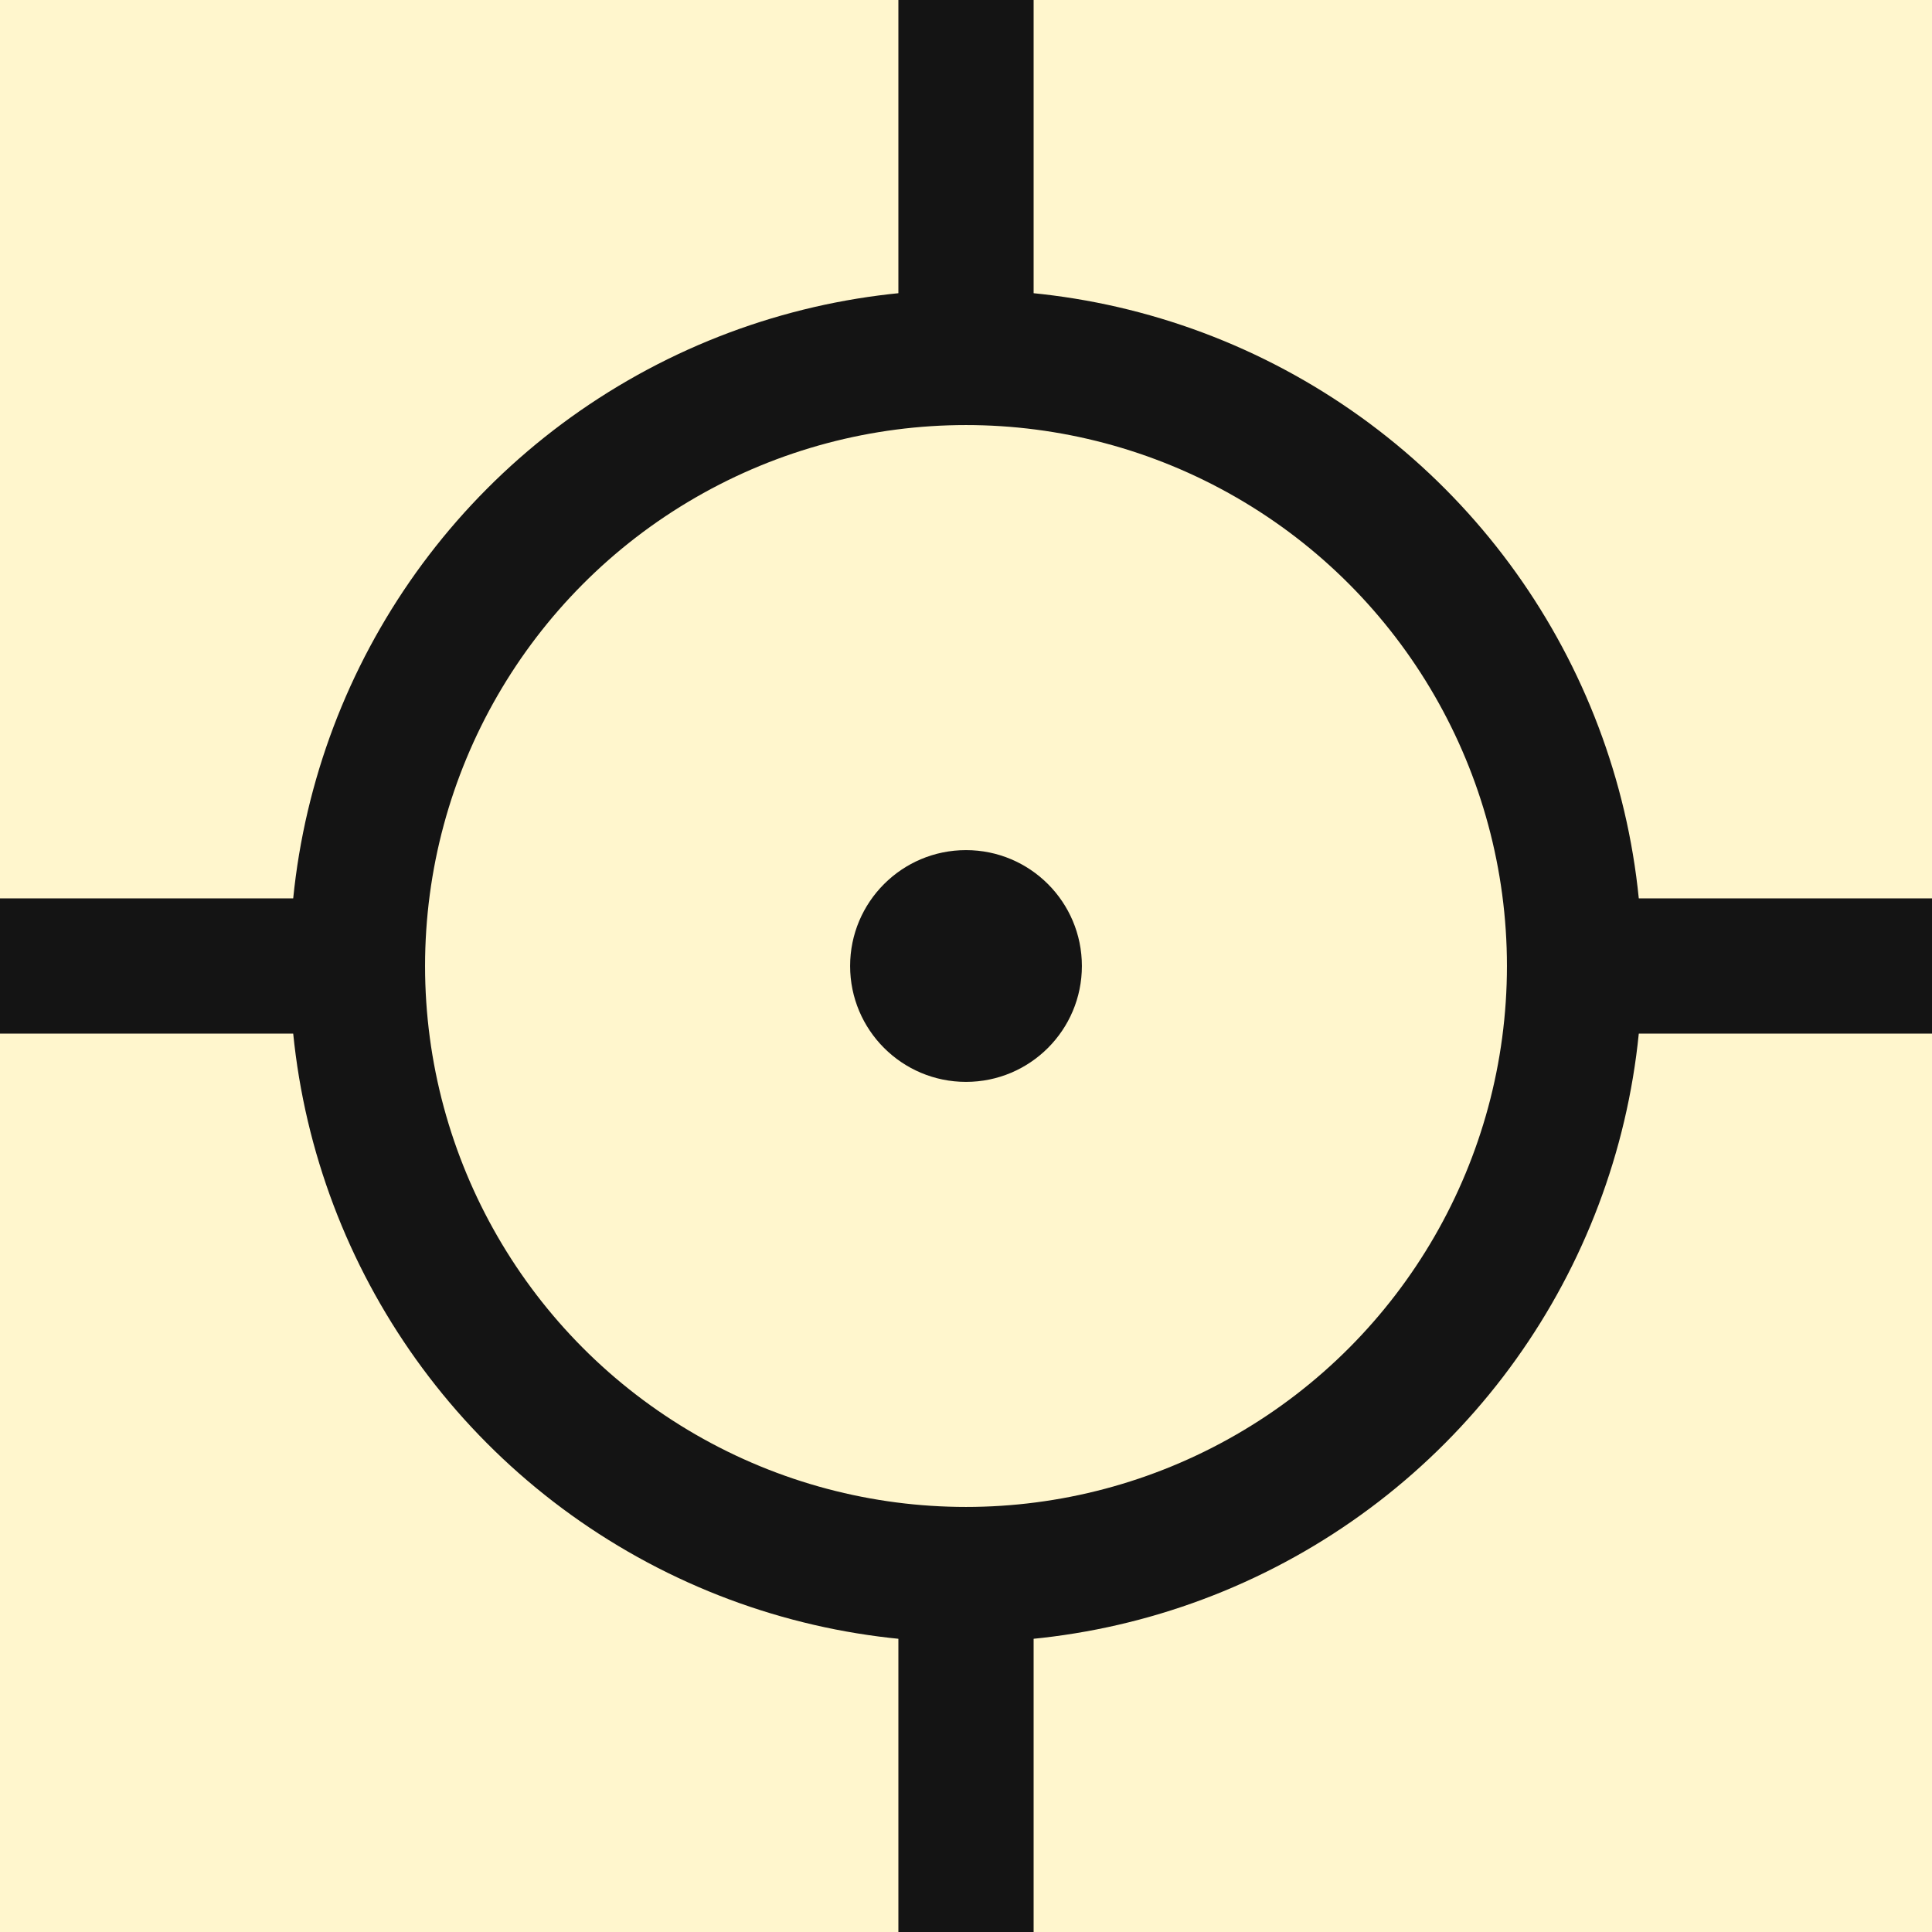 <?xml version="1.0" encoding="UTF-8" standalone="no"?>
<!-- Created with Inkscape (http://www.inkscape.org/) -->

<svg
   xmlns:dc="http://purl.org/dc/elements/1.1/"
   xmlns:cc="http://creativecommons.org/ns#"
   xmlns:rdf="http://www.w3.org/1999/02/22-rdf-syntax-ns#"
   xmlns:svg="http://www.w3.org/2000/svg"
   xmlns="http://www.w3.org/2000/svg"
   xmlns:sodipodi="http://sodipodi.sourceforge.net/DTD/sodipodi-0.dtd"
   xmlns:inkscape="http://www.inkscape.org/namespaces/inkscape"
   width="100"
   height="100"
   viewBox="0 0 26.458 26.458"
   version="1.1"
   id="svg8"
   inkscape:version="0.92.4 (5da689c313, 2019-01-14)"
   sodipodi:docname="favicon.svg"
   inkscape:export-filename="/home/thad/dox/thaddeus-maximus.github.io/_assets/images/favicon.png"
   inkscape:export-xdpi="122.88"
   inkscape:export-ydpi="122.88">
  <defs
     id="defs2" />
  <sodipodi:namedview
     id="base"
     pagecolor="#ffffff"
     bordercolor="#666666"
     borderopacity="1.0"
     inkscape:pageopacity="0.0"
     inkscape:pageshadow="2"
     inkscape:zoom="3.959798"
     inkscape:cx="37.828208"
     inkscape:cy="-4.8559695"
     inkscape:document-units="px"
     inkscape:current-layer="layer2"
     showgrid="false"
     units="px"
     inkscape:window-width="1036"
     inkscape:window-height="1041"
     inkscape:window-x="1930"
     inkscape:window-y="29"
     inkscape:window-maximized="0" />
  <g
     inkscape:label="Layer 1"
     inkscape:groupmode="layer"
     id="layer1"
     transform="translate(0,-270.542)" />
  <g
     inkscape:groupmode="layer"
     id="layer2"
     inkscape:label="Layer 2">
    <rect
       style="opacity:1;fill:#fff6cd;fill-opacity:1;stroke:none;stroke-width:1.852;stroke-linecap:round;stroke-miterlimit:4;stroke-dasharray:none;stroke-opacity:1"
       id="rect1431"
       width="26.458"
       height="26.458"
       x="3.5527137e-15"
       y="-1.0218625e-06"
       rx="0"
       ry="0" />
    <ellipse
       style="opacity:1;fill:none;fill-opacity:1;stroke:#141414;stroke-width:1.852;stroke-linecap:square;stroke-miterlimit:4;stroke-dasharray:none;stroke-opacity:1"
       id="path818"
       cx="13.229"
       cy="13.229"
       rx="8.334"
       ry="8.334" />
    <circle
       style="opacity:1;fill:#141414;fill-opacity:1;stroke:none;stroke-width:1.852;stroke-linecap:square;stroke-miterlimit:4;stroke-dasharray:none;stroke-opacity:1"
       id="path818-3"
       cx="13.229"
       cy="13.229"
       r="1.587" />
    <path
       style="fill:none;fill-opacity:1;stroke:#141414;stroke-width:1.852;stroke-linecap:butt;stroke-linejoin:miter;stroke-miterlimit:4;stroke-dasharray:none;stroke-opacity:1"
       d="M 0,13.229 H 4.416"
       id="path893"
       inkscape:connector-curvature="0"
       inkscape:transform-center-x="6.8763563" />
    <path
       style="fill:none;fill-opacity:1;stroke:#141414;stroke-width:1.852;stroke-linecap:butt;stroke-linejoin:miter;stroke-miterlimit:4;stroke-dasharray:none;stroke-opacity:1"
       d="M 13.229,-3.308122e-8 V 4.376"
       id="path893-5"
       inkscape:connector-curvature="0" />
    <path
       style="fill:none;fill-opacity:1;stroke:#141414;stroke-width:1.852;stroke-linecap:butt;stroke-linejoin:miter;stroke-miterlimit:4;stroke-dasharray:none;stroke-opacity:1"
       d="m 13.229,21.838 v 4.621"
       id="path893-5-6"
       inkscape:connector-curvature="0" />
    <path
       style="fill:none;fill-opacity:1;stroke:#141414;stroke-width:1.852;stroke-linecap:butt;stroke-linejoin:miter;stroke-miterlimit:4;stroke-dasharray:none;stroke-opacity:1"
       d="m 21.704,13.229 h 4.754"
       id="path893-3"
       inkscape:connector-curvature="0"
       inkscape:transform-center-x="7.4040295" />
  </g>
</svg>
